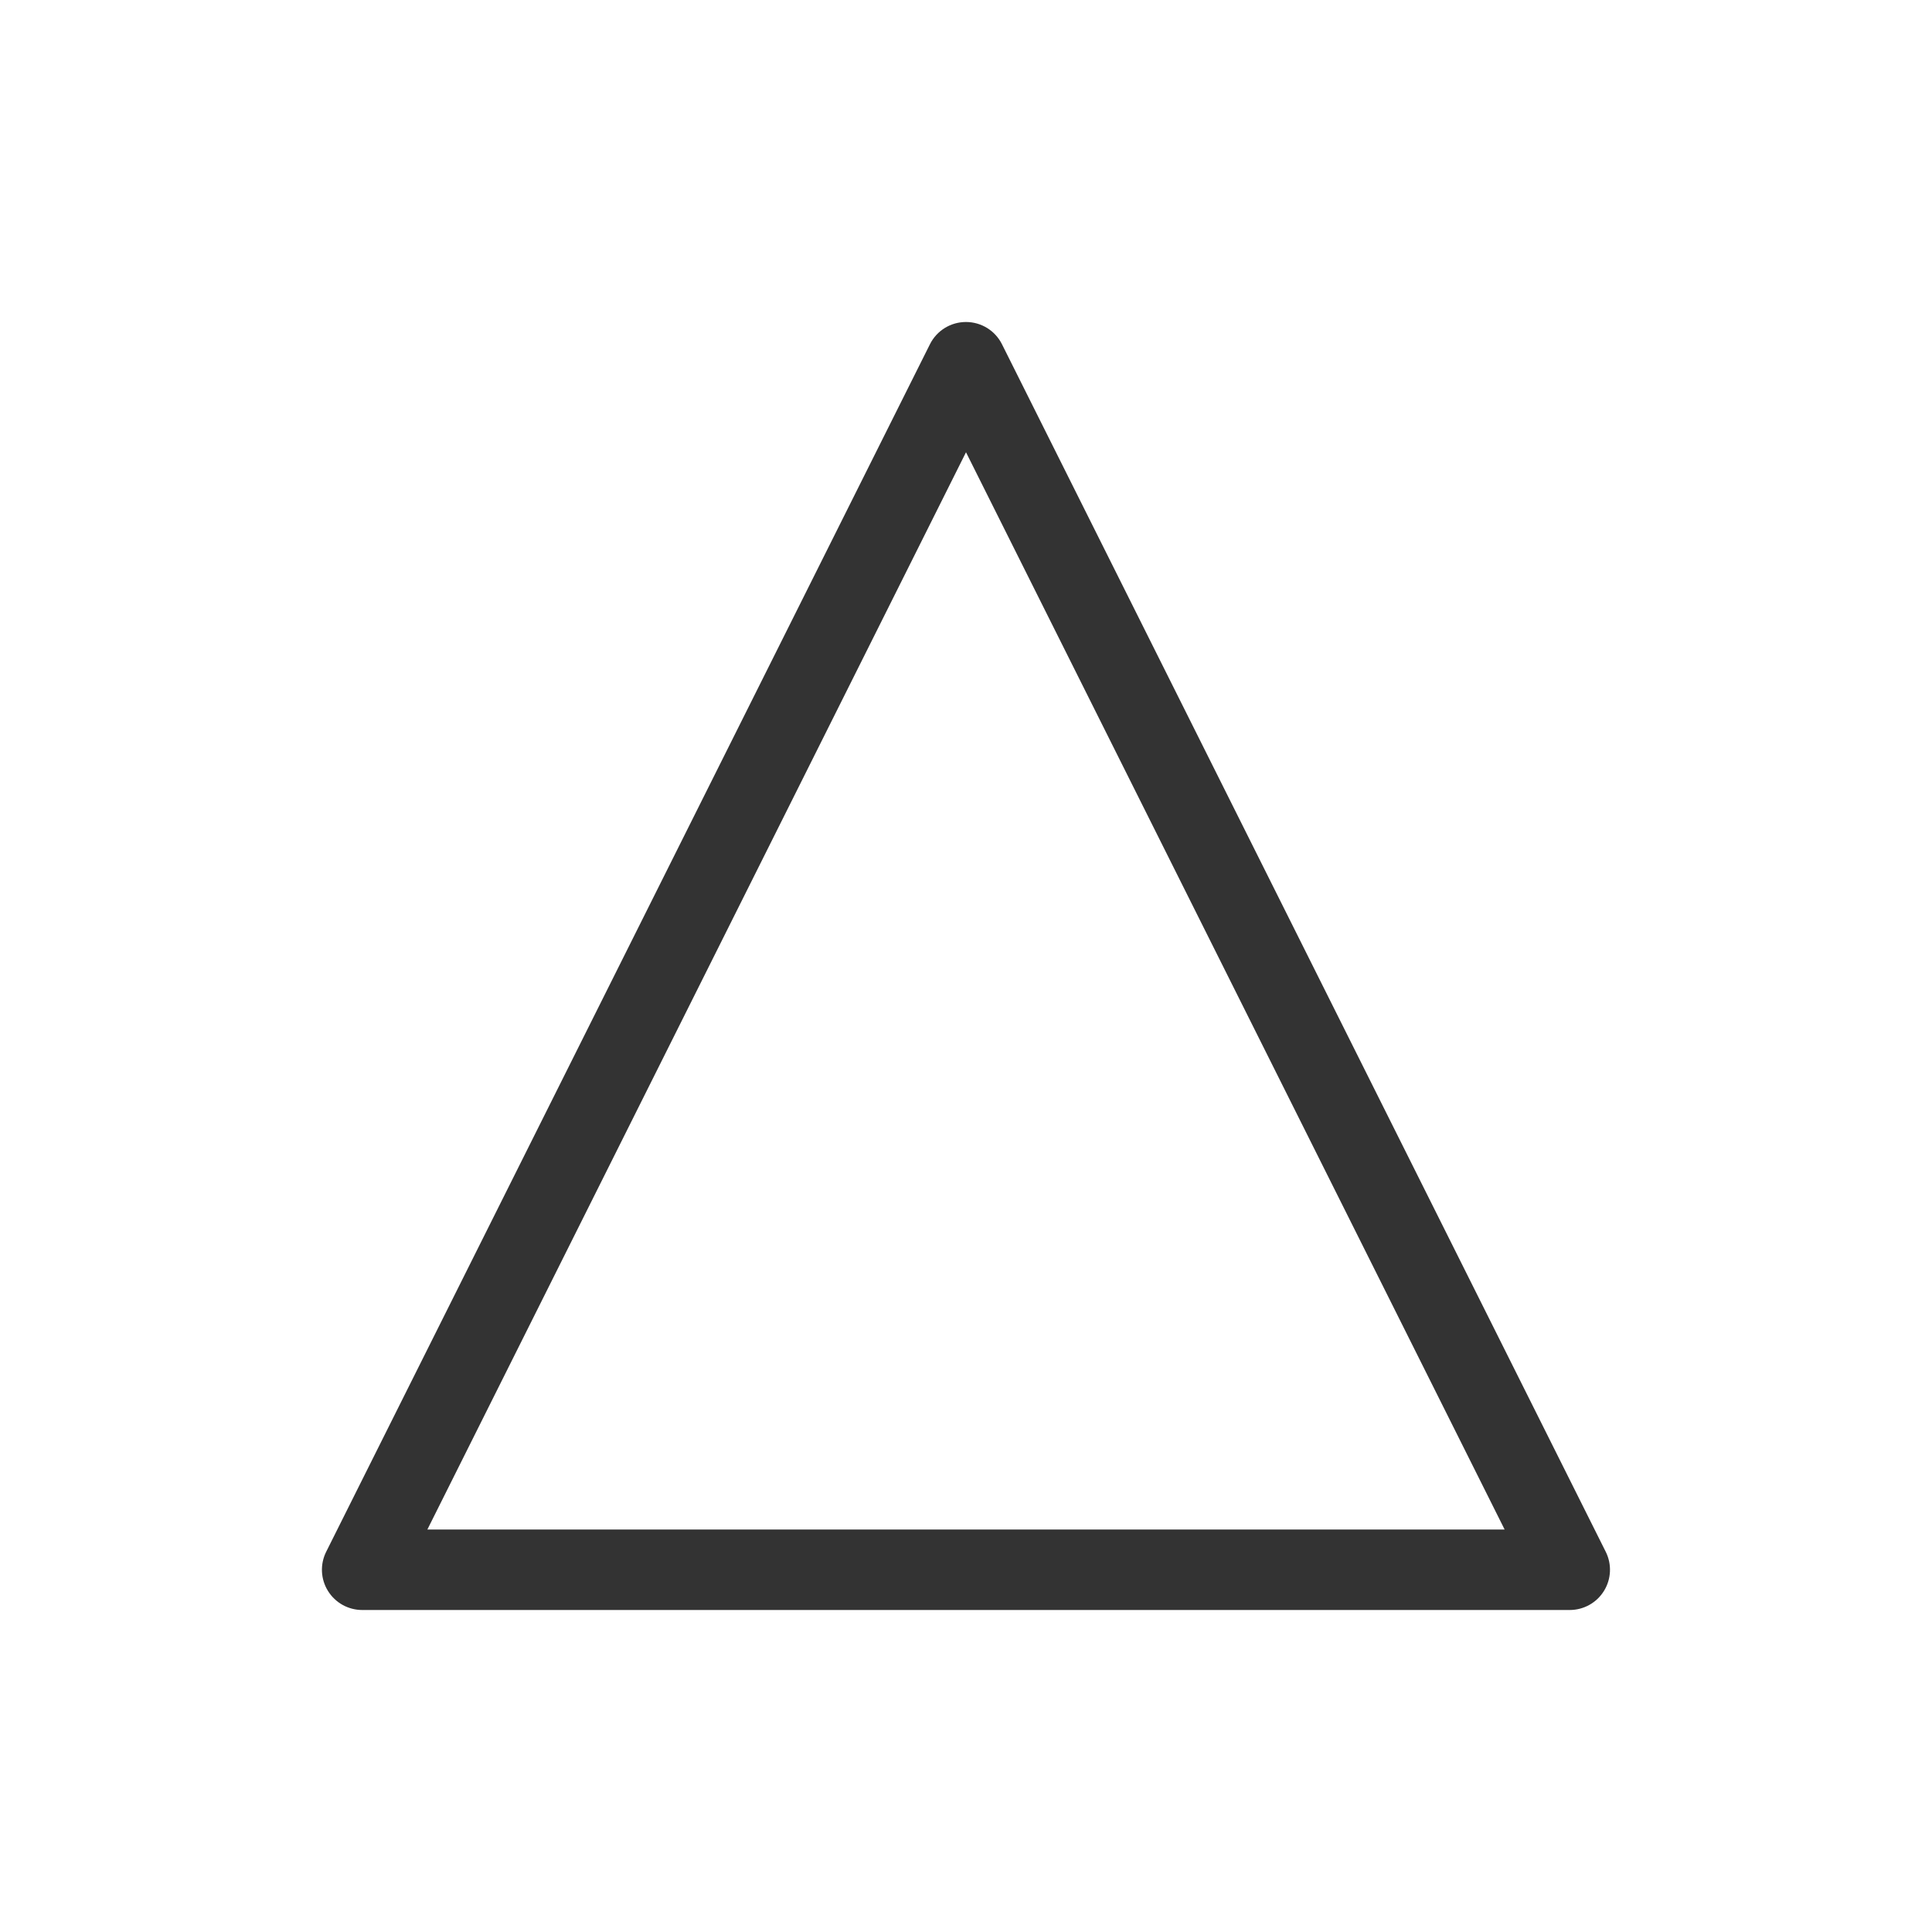 <svg fill="none" height="48" viewBox="0 0 48 48" width="48" xmlns="http://www.w3.org/2000/svg"><path clip-rule="evenodd" d="m24 8c.379 0 .725.214.894.553l15 30c.155.31.139.678-.044.973-.182.295-.504.474-.851.474h-30c-.347 0-.668-.179-.851-.474s-.199-.663-.044-.973l15-30c.169-.339.516-.553.894-.553zm0 3.236-13.382 26.764h26.764z" fill="#333" fill-rule="evenodd"/></svg>